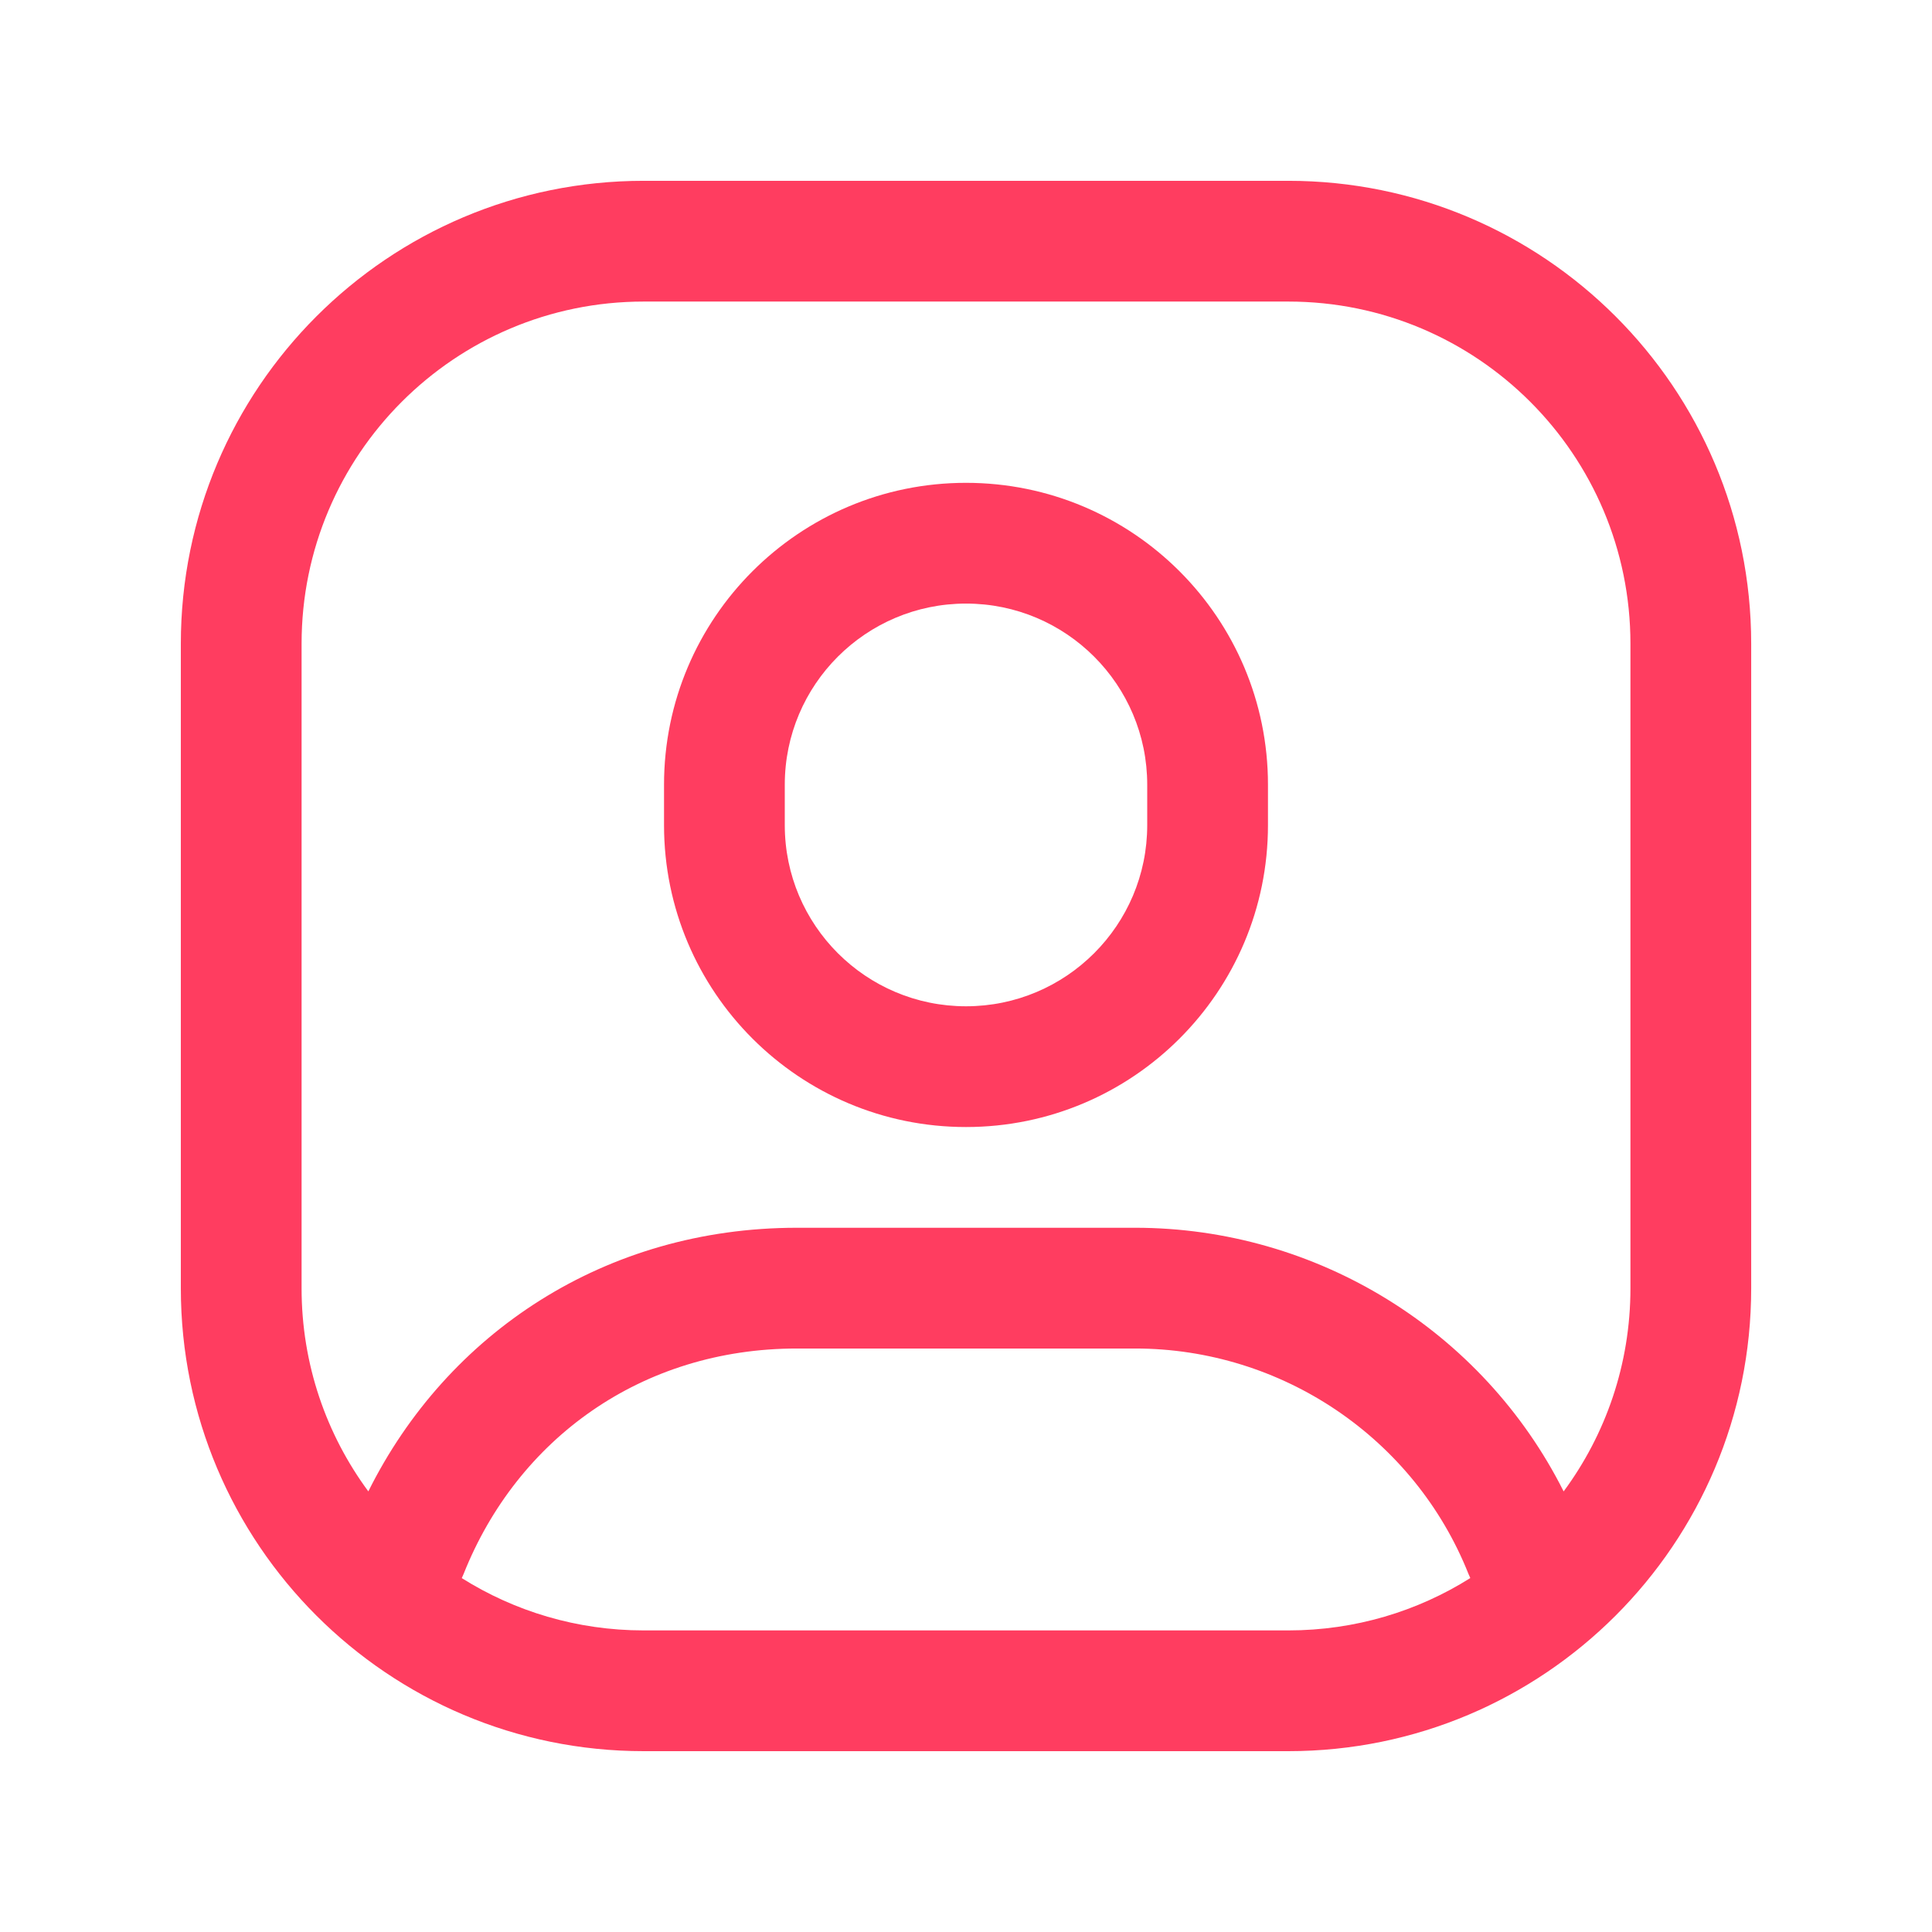 <svg viewBox="0 0 80 80" fill="none" xmlns="http://www.w3.org/2000/svg">
<path fill-rule="evenodd" clip-rule="evenodd" d="M27.496 32.493C27.496 25.588 33.098 19.993 40 19.993C46.902 19.993 52.504 25.588 52.504 32.493V34.168C52.504 41.073 46.902 46.668 40 46.668C33.098 46.668 27.496 41.073 27.496 34.168V32.493ZM40 24.993C35.856 24.993 32.496 28.352 32.496 32.493V34.168C32.496 38.309 35.856 41.668 40 41.668C44.144 41.668 47.504 38.309 47.504 34.168V32.493C47.504 28.352 44.144 24.993 40 24.993Z" fill="#FF3D60"/>
<path fill-rule="evenodd" clip-rule="evenodd" d="M7.488 26.654C7.488 16.069 16.069 7.487 26.654 7.487H53.346C63.931 7.487 72.513 16.069 72.513 26.654V53.346C72.513 63.931 63.931 72.512 53.346 72.512H26.654C16.069 72.512 7.488 63.931 7.488 53.346V26.654ZM26.654 12.487C18.83 12.487 12.488 18.83 12.488 26.654V53.346C12.488 56.495 13.515 59.403 15.252 61.755C18.515 55.2 25.059 50.839 33 50.839H47C54.531 50.838 61.402 55.101 64.747 61.756C66.485 59.404 67.513 56.495 67.513 53.346V26.654C67.513 18.83 61.17 12.487 53.346 12.487H26.654ZM60.882 65.344C60.855 65.289 60.83 65.232 60.807 65.174C58.567 59.544 53.074 55.838 47 55.839H33C26.559 55.839 21.418 59.591 19.197 65.174C19.173 65.233 19.148 65.29 19.121 65.346C21.303 66.718 23.886 67.512 26.654 67.512H53.346C56.115 67.512 58.699 66.718 60.882 65.344Z" fill="#FF3D60"/>
</svg>
